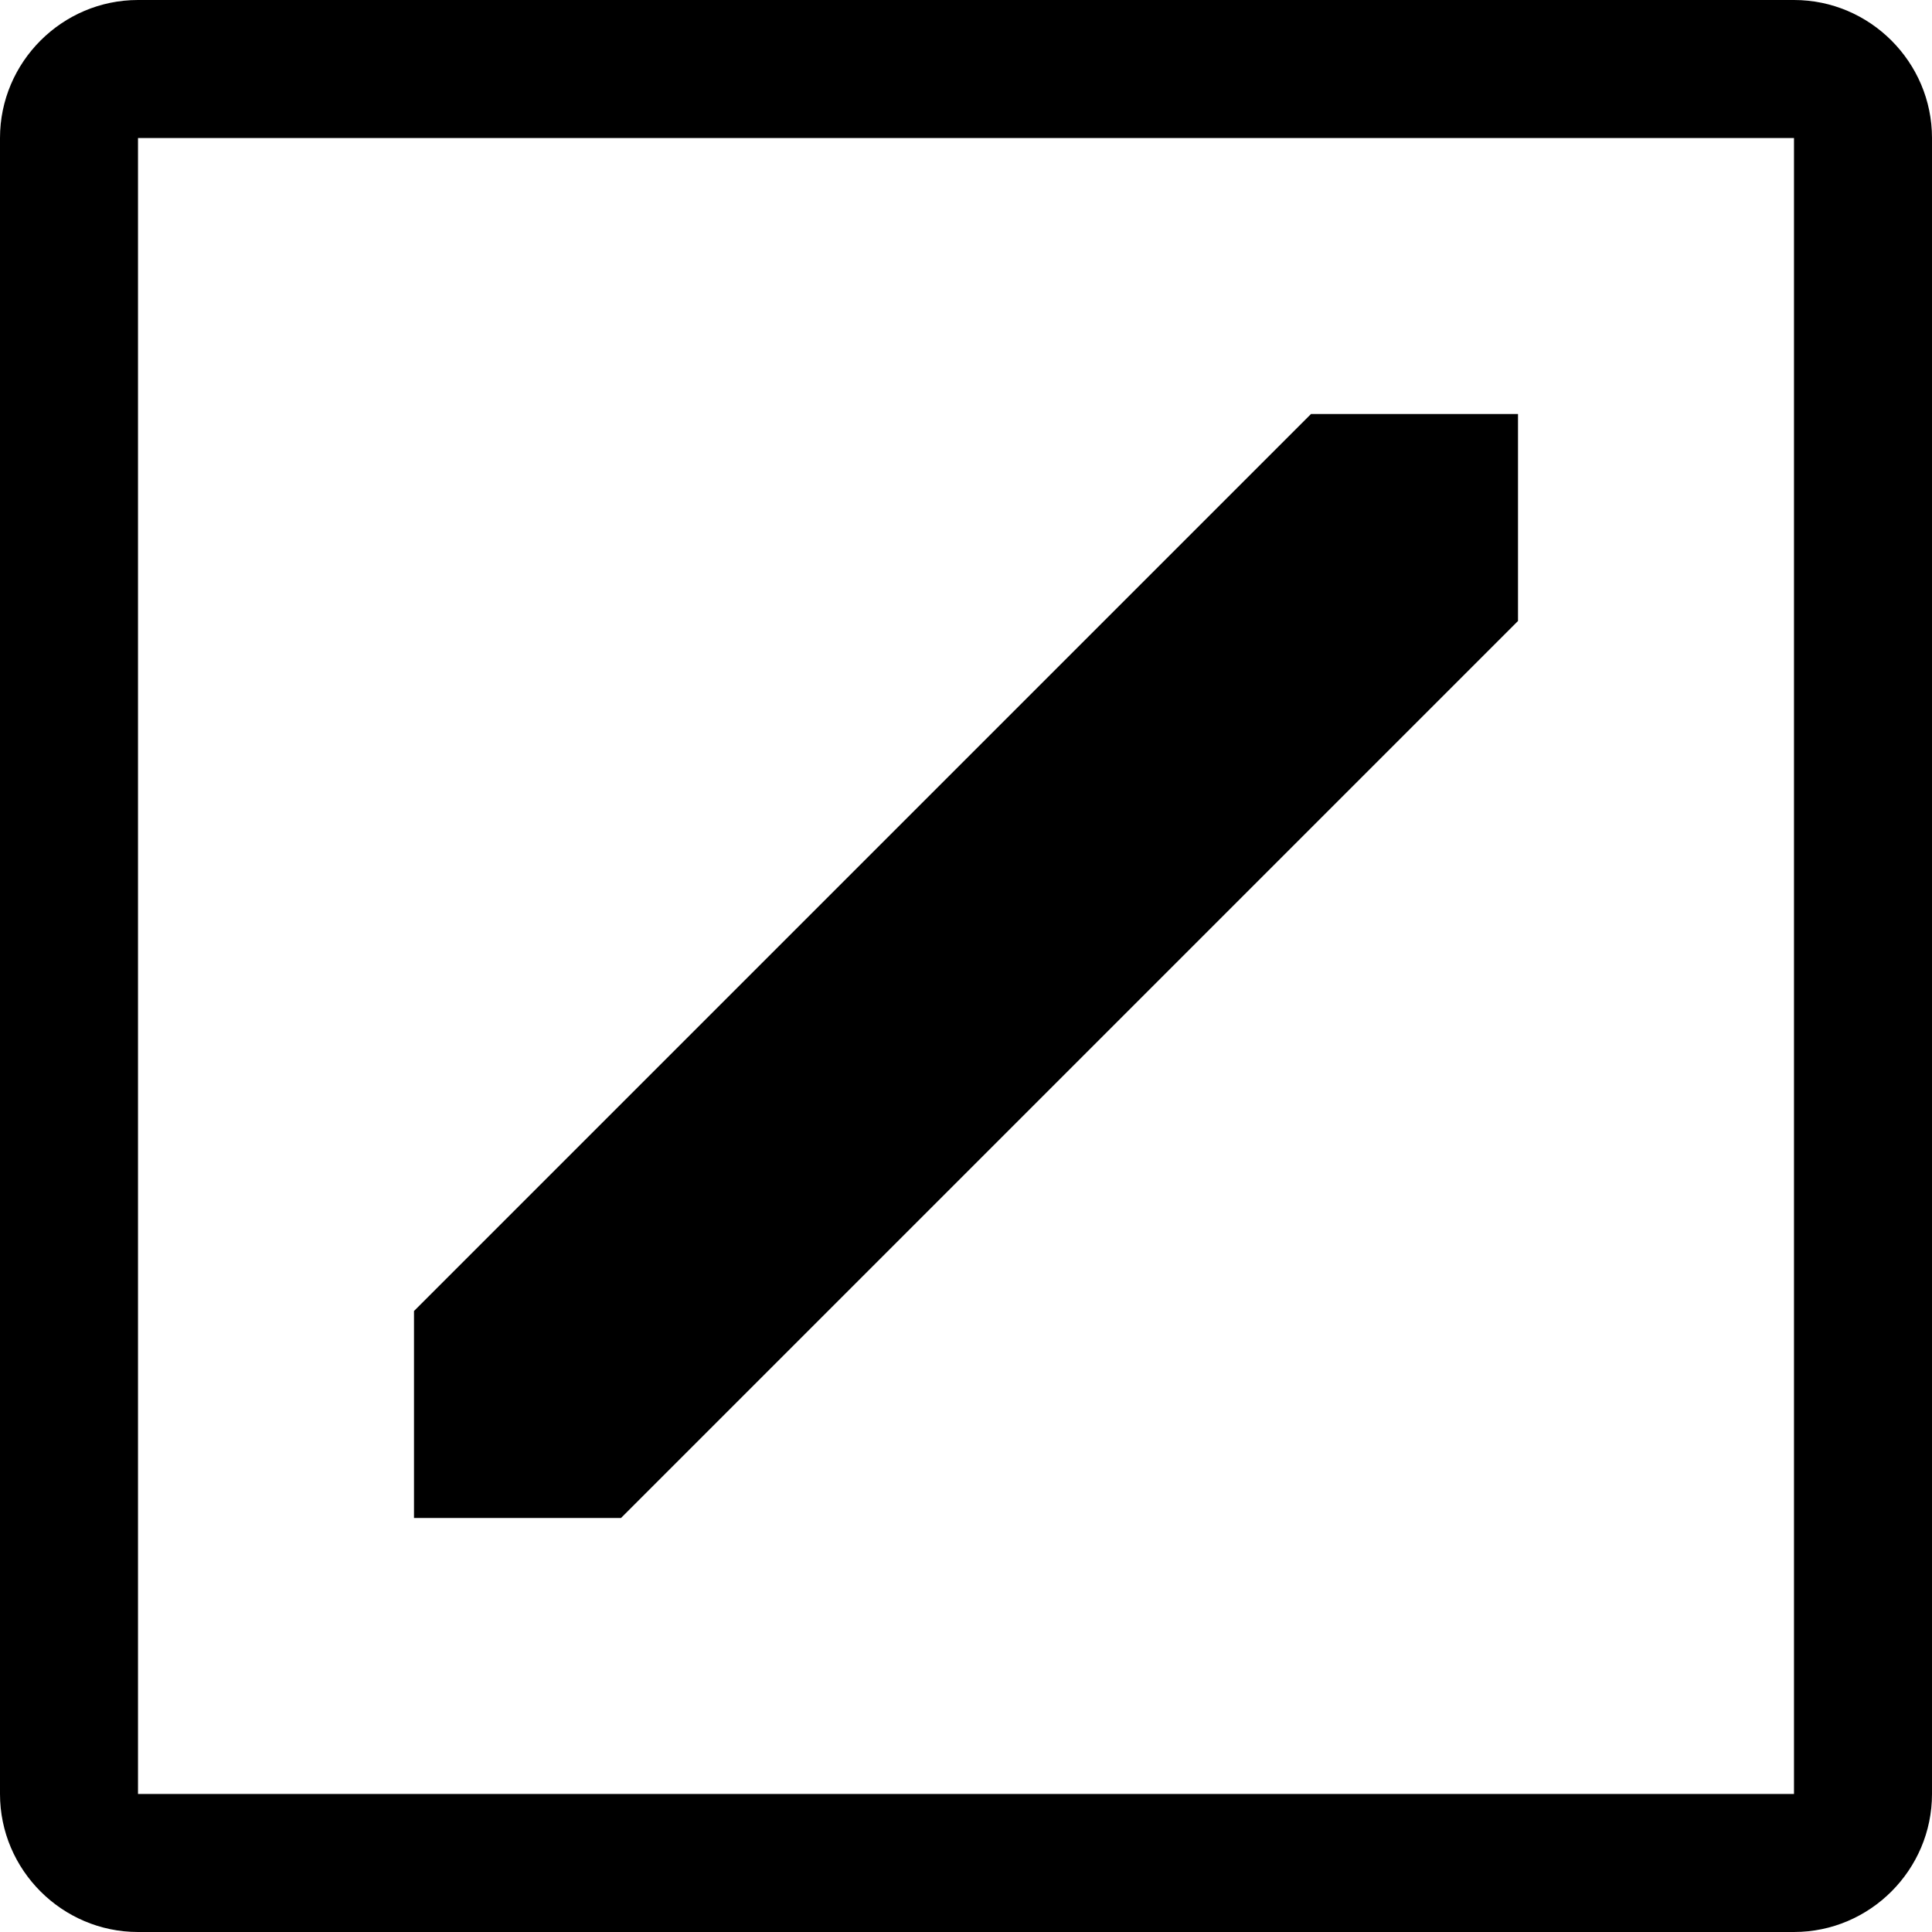 <svg xmlns="http://www.w3.org/2000/svg" viewBox="0 0 14 14"><path d="M13 0H1C.45 0 0 .45 0 1v12c0 .55.45 1 1 1h12c.55 0 1-.45 1-1V1c0-.55-.45-1-1-1zm0 13H1V1h12v12zm-8.5-2H3V9.5L9.5 3H11v1.5L4.5 11z"/></svg>